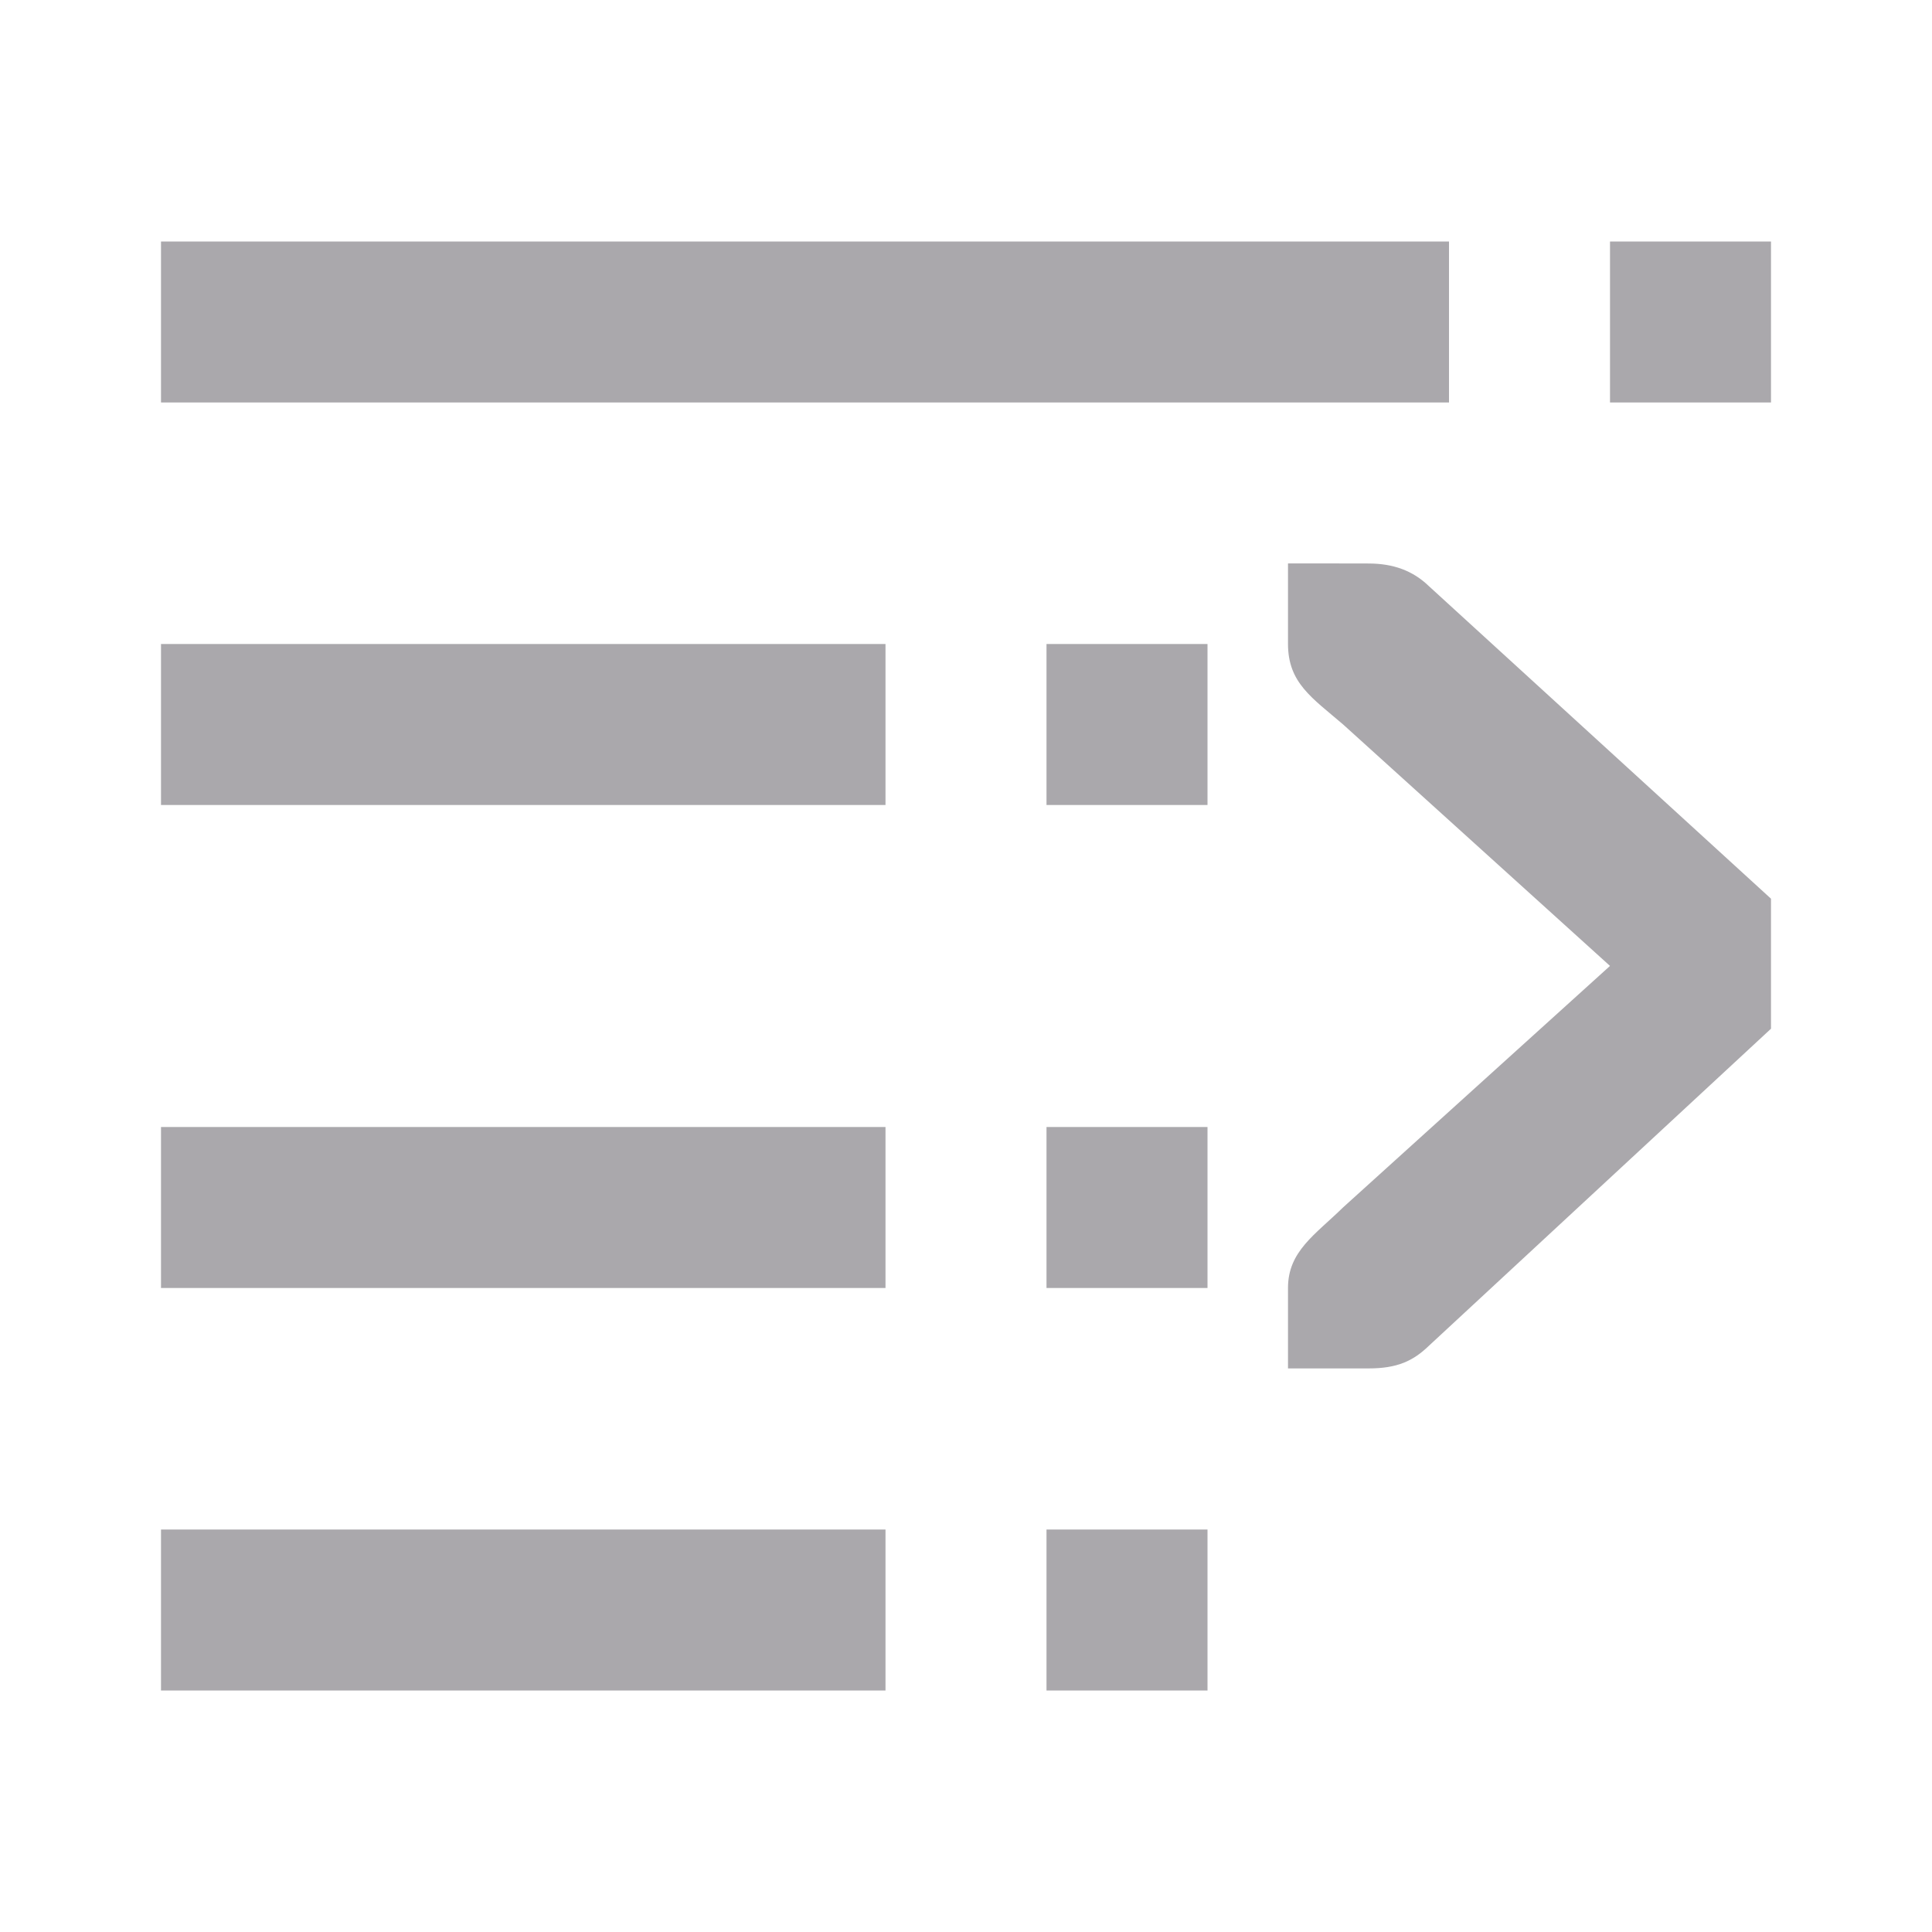 <svg viewBox="0 0 24 24" xmlns="http://www.w3.org/2000/svg"><path d="m22 3v2h-2v-2zm-4 0v2h-16v-2zm-1 4c.309 0 .552.09.75.281l4.25 3.883v1.615l-4.25 3.939c-.198.191-.396.281-.75.281h-.588-.412v-1c0-.456.338-.661.684-1l3.316-3-3.316-3c-.386-.331-.684-.516-.684-1v-1h.412zm-2 1v2h-2v-2zm-4 0v2h-9v-2zm4 6v2h-2v-2zm-4 0v2h-9v-2zm4 5v2h-2v-2zm-4 0v2h-9v-2z" fill="#aaa8ac"/></svg>